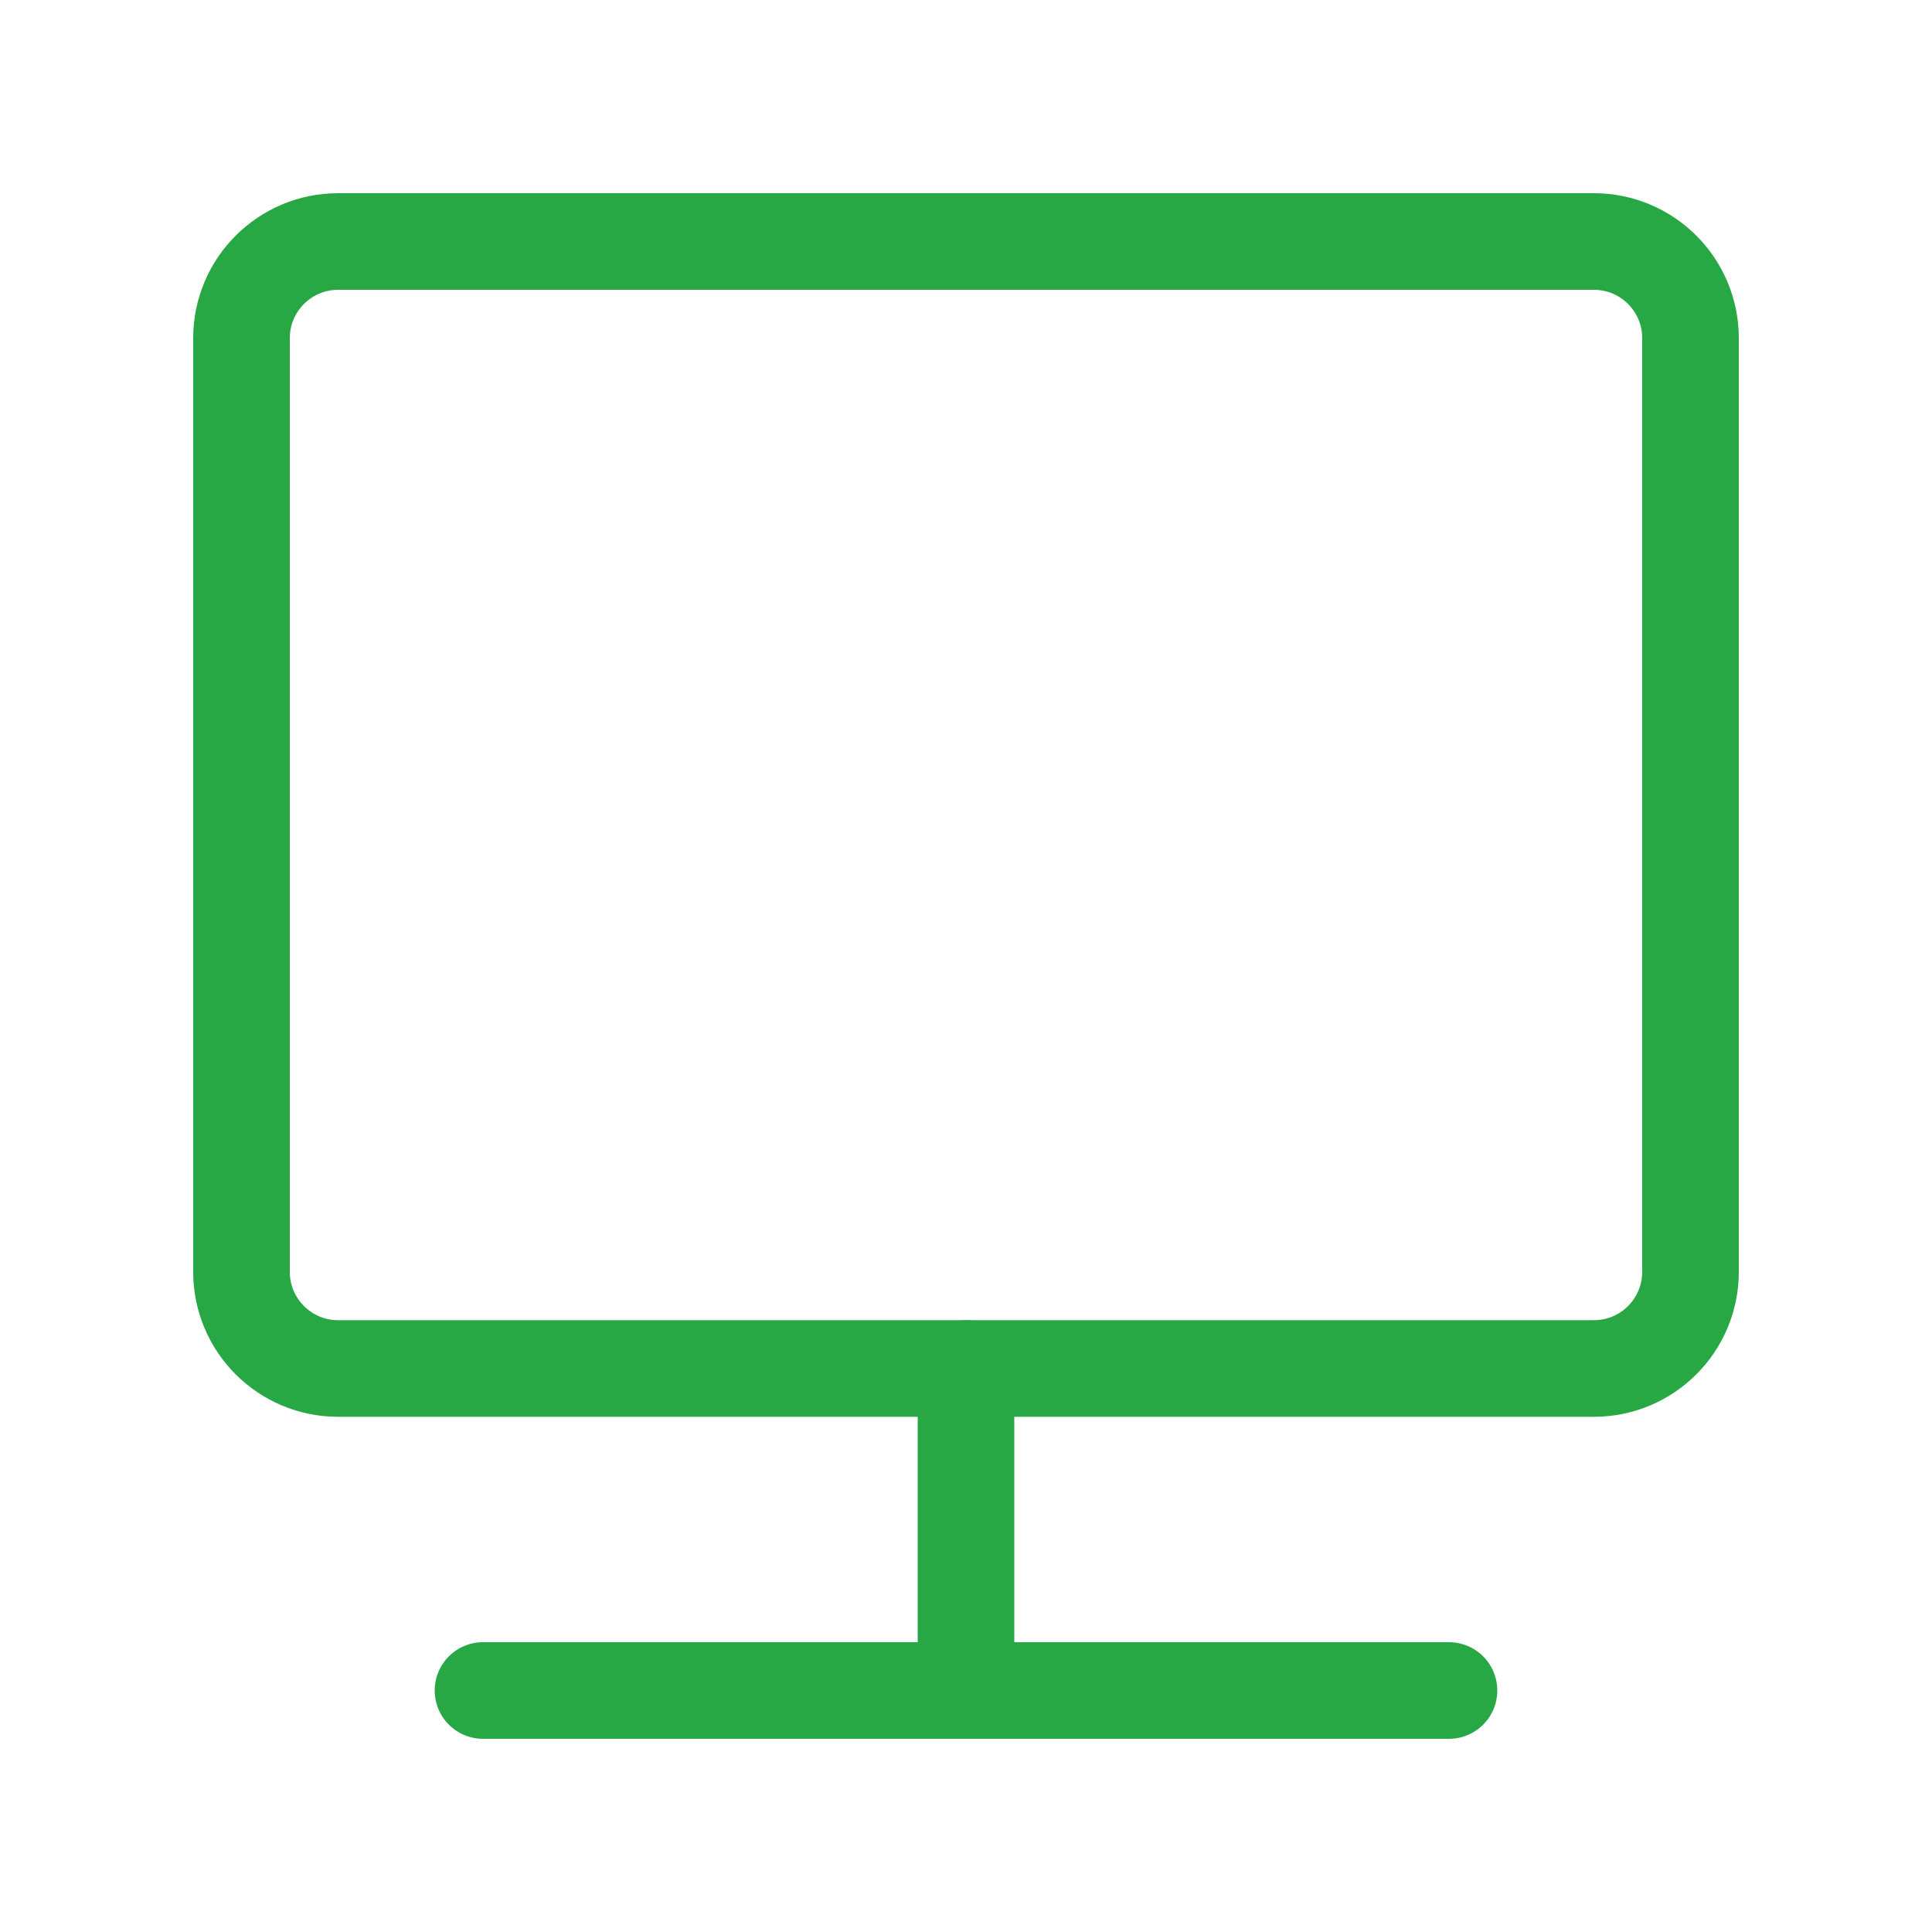 <?xml version="1.0" encoding="UTF-8" standalone="no"?><!DOCTYPE svg PUBLIC "-//W3C//DTD SVG 1.1//EN" "http://www.w3.org/Graphics/SVG/1.1/DTD/svg11.dtd"><svg width="100%" height="100%" viewBox="0 0 100 100" version="1.1" xmlns="http://www.w3.org/2000/svg" xmlns:xlink="http://www.w3.org/1999/xlink" xml:space="preserve" xmlns:serif="http://www.serif.com/" style="fill-rule:evenodd;clip-rule:evenodd;stroke-linecap:round;stroke-linejoin:round;stroke-miterlimit:1.5;"><g><path d="M87.5,17.5c0,-2.76 -2.24,-5 -5,-5l-65,0c-2.76,0 -5,2.24 -5,5l0,48.333c0,2.76 2.24,5 5,5l65,0c2.76,0 5,-2.24 5,-5l0,-48.333Z" style="fill:none;stroke:#28a745;stroke-width:5px;"/><path d="M50,70.833l0,16.667l-25,0l50,0" style="fill:none;stroke:#28a745;stroke-width:5px;"/></g></svg>